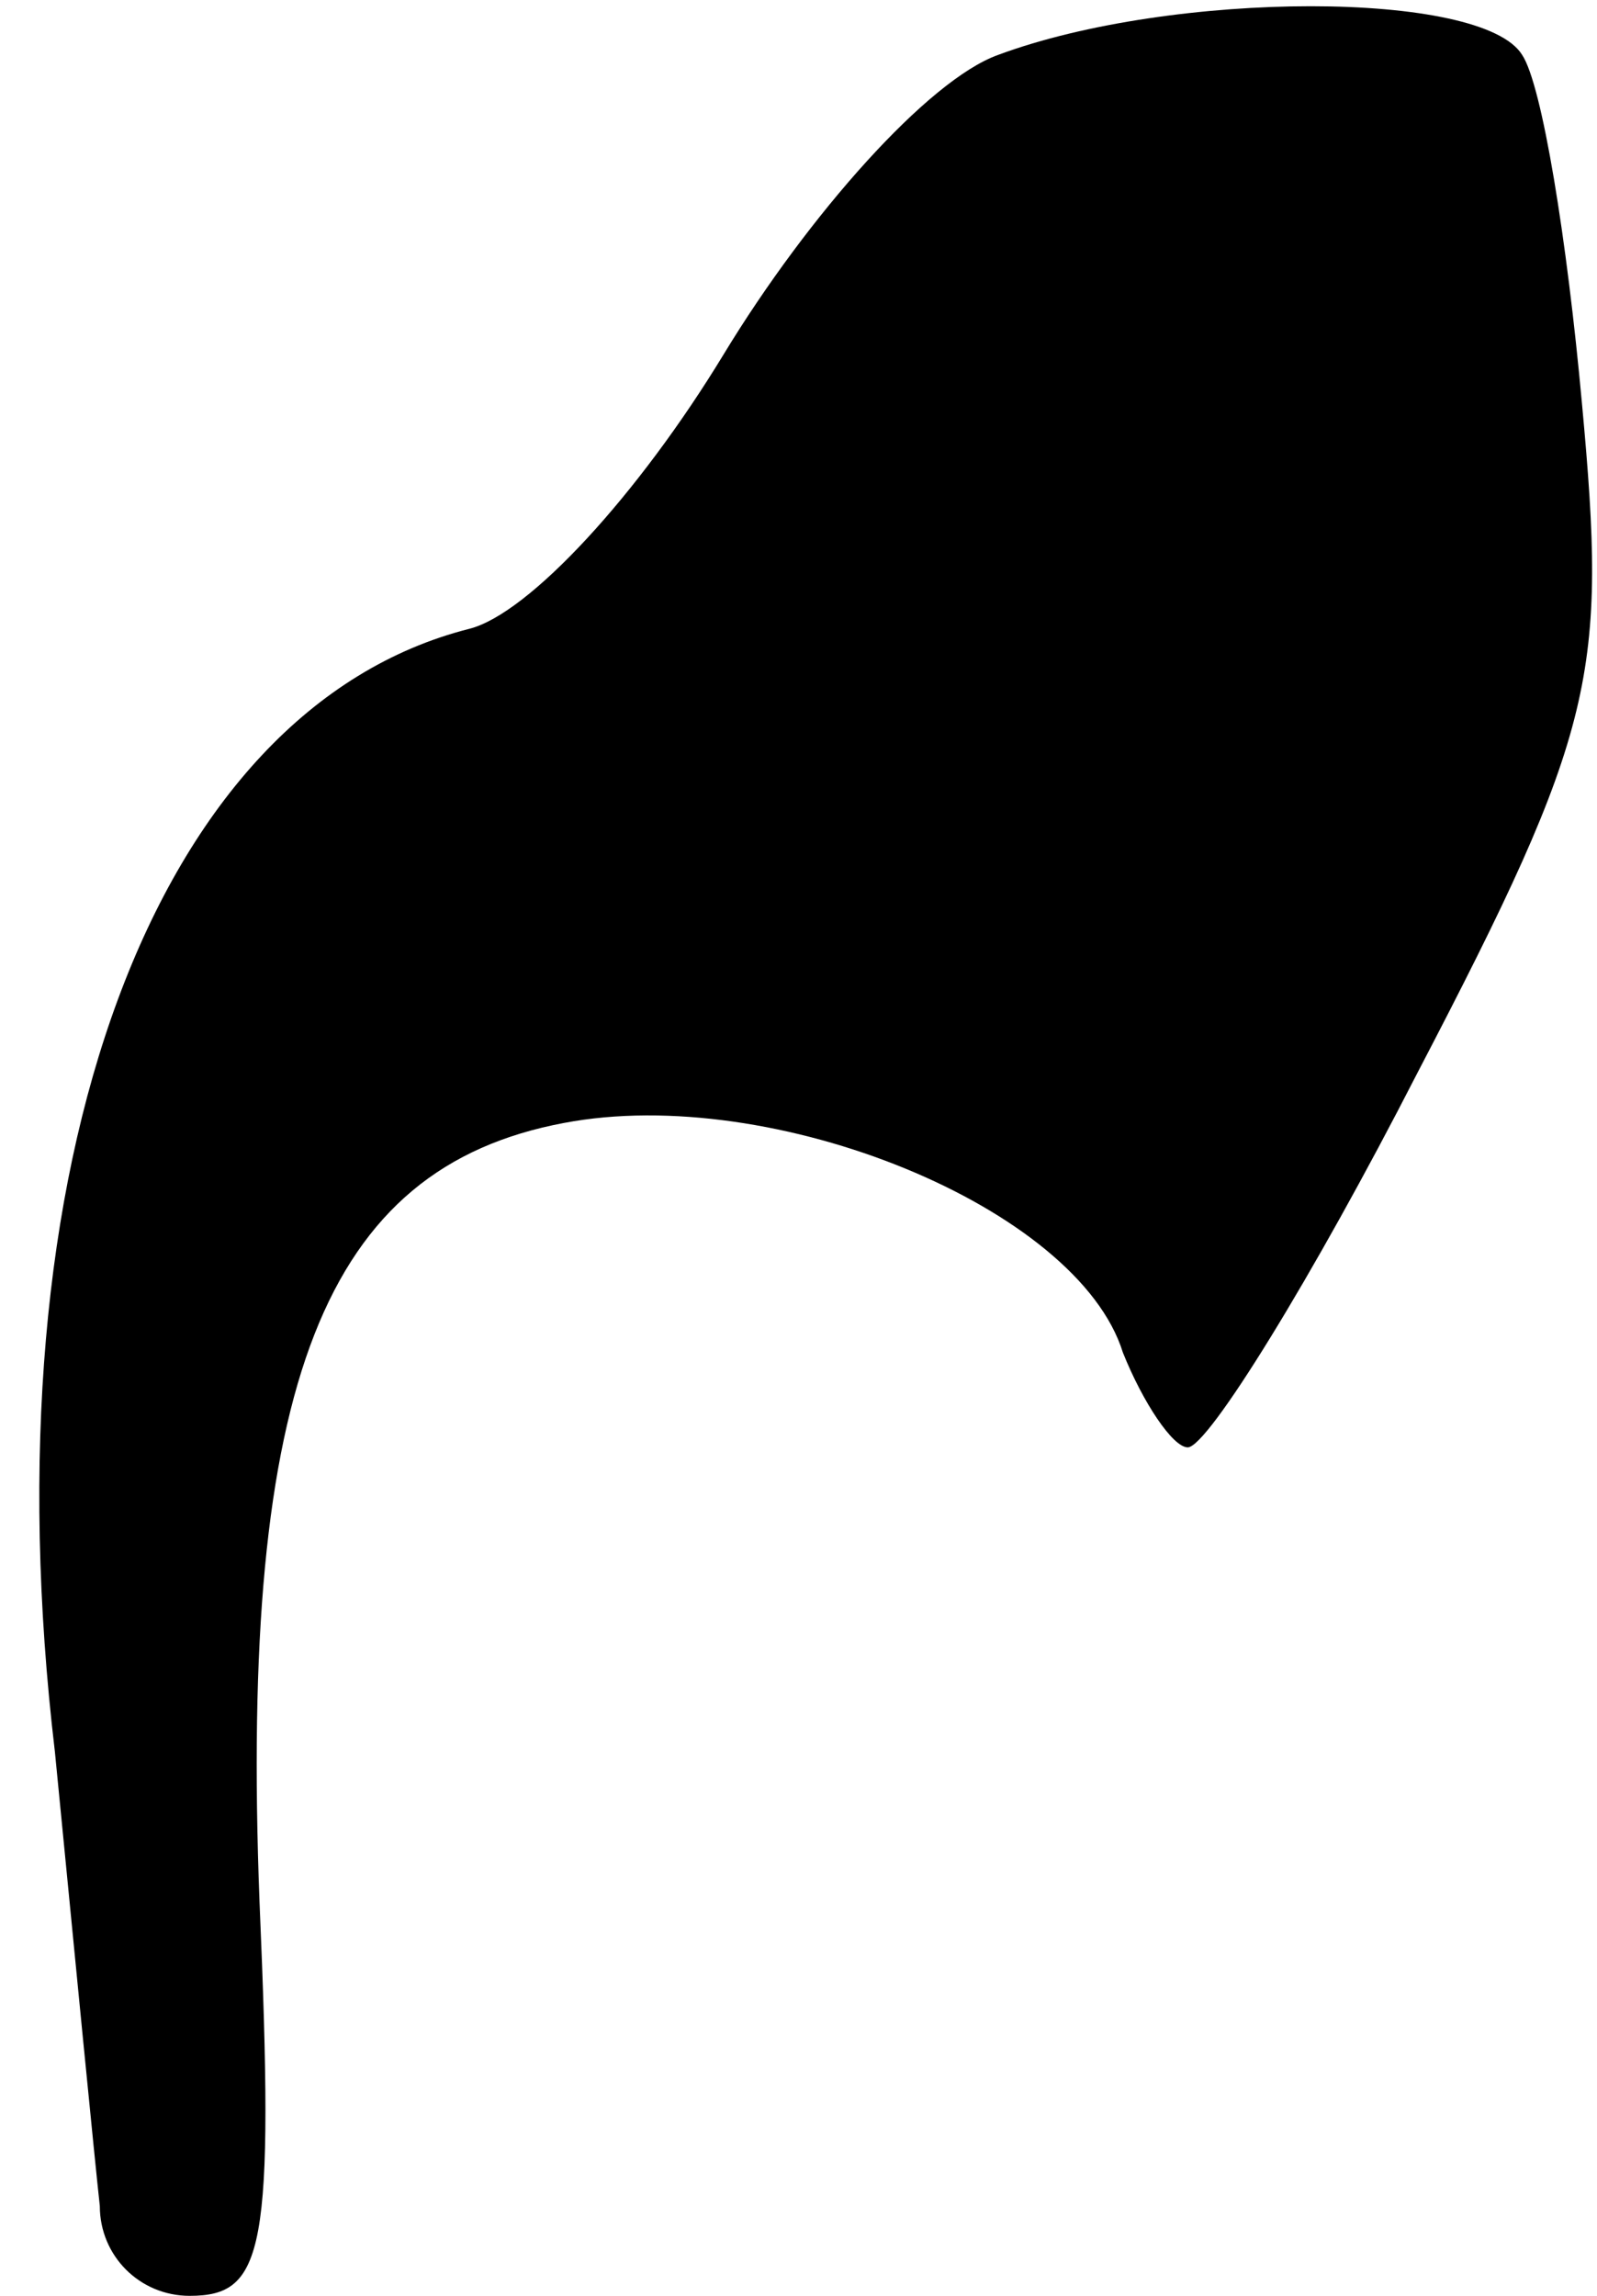 <?xml version="1.0" standalone="no"?>
<!DOCTYPE svg PUBLIC "-//W3C//DTD SVG 20010904//EN"
 "http://www.w3.org/TR/2001/REC-SVG-20010904/DTD/svg10.dtd">
<svg version="1.0" xmlns="http://www.w3.org/2000/svg"
 width="32pt" height="46pt" viewBox="0 0 32 46"
 preserveAspectRatio="xMidYMid meet">
<g transform="translate(0,46) scale(0.1,-0.1)"
fill="#000000" stroke="none">
<path fill="#000000" stroke="none" d="M200 449 c-14 -5 -38 -32 -55 -60 -17
-28 -39 -52 -51 -55 -63 -16 -97 -107 -83 -225 4 -41 8 -82 9 -91 0 -10 8 -18
18 -18 15 0 17 9 14 79 -4 104 13 147 61 156 42 8 103 -17 112 -46 4 -10 10
-19 13 -19 4 0 25 34 46 75 36 69 38 80 33 134 -3 33 -8 64 -12 70 -8 13 -70
13 -105 0z"/>
</g>
</svg>
